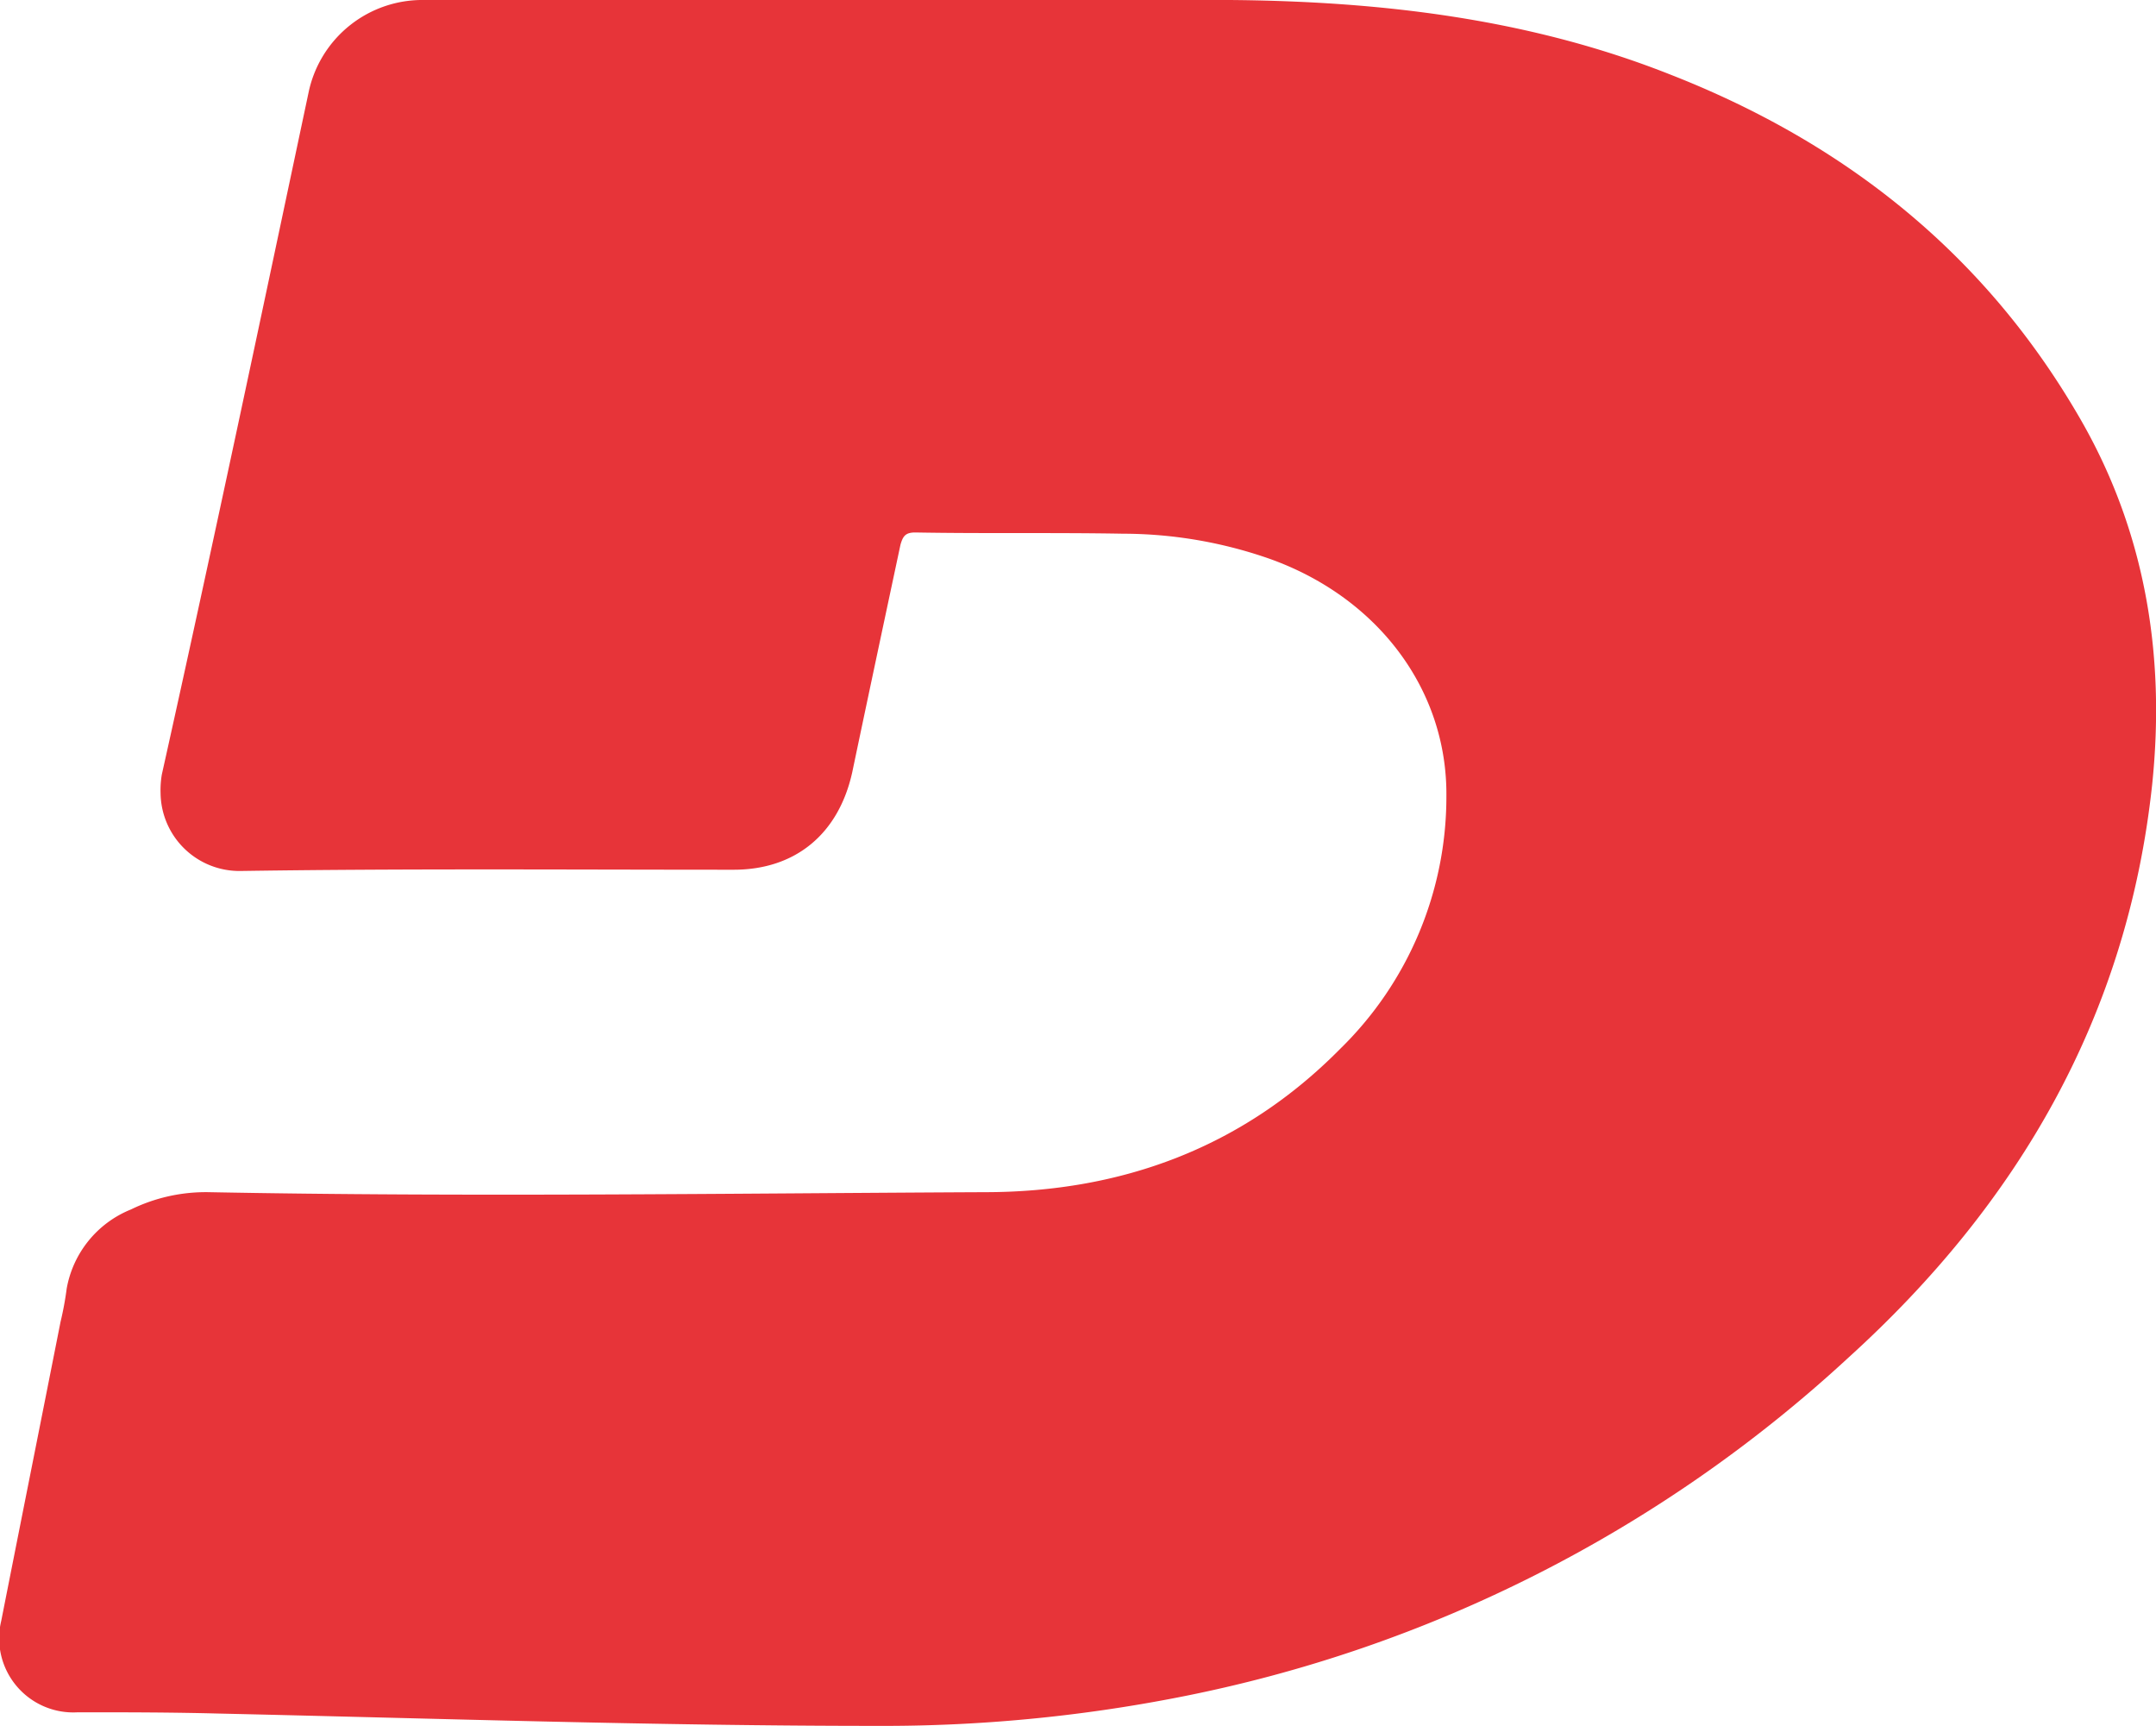 <svg xmlns="http://www.w3.org/2000/svg" viewBox="0 0 174.55 139.7"><defs><style>.cls-1{fill:#e73439;}</style></defs><g id="Capa_2" data-name="Capa 2"><g id="Capa_1-2" data-name="Capa 1"><path class="cls-1" d="M70.74,0h28.8c12.2.1,24.2,1.5,35.6,6,14.1,5.5,25.4,14.4,33.1,27.6,5.4,9.2,7.1,19.3,6,29.9-2,18.7-10.8,33.9-24.6,46.4a111.26,111.26,0,0,1-54.3,27.5A124.24,124.24,0,0,1,71,139.7c-17.8,0-35.6-.6-53.4-1-3.8-.1-7.6-.1-11.3-.1a6,6,0,0,1-6.2-7.4c1.6-8.1,3.2-16.1,4.8-24.2a25.58,25.58,0,0,0,.5-2.7,8.51,8.51,0,0,1,5.2-6.4,13.81,13.81,0,0,1,6.3-1.4c20.9.4,41.9.1,62.8,0,11.1,0,20.9-3.6,28.8-11.6a28.52,28.52,0,0,0,8.6-20.4c.1-8.7-5.6-16.2-14.4-19.3a36.1,36.1,0,0,0-11.8-2c-5.6-.1-11.2,0-16.8-.1-.8,0-1,.3-1.2,1-1.3,6.1-2.6,12.2-3.9,18.4-1.1,5-4.6,7.9-9.6,7.9-13.3,0-26.6-.1-39.9.1A6.38,6.38,0,0,1,13,64.2a7.57,7.57,0,0,1,.1-1.5c4.1-18.4,8-36.9,11.9-55.3A9.41,9.41,0,0,1,34.34,0Z"/></g></g></svg>